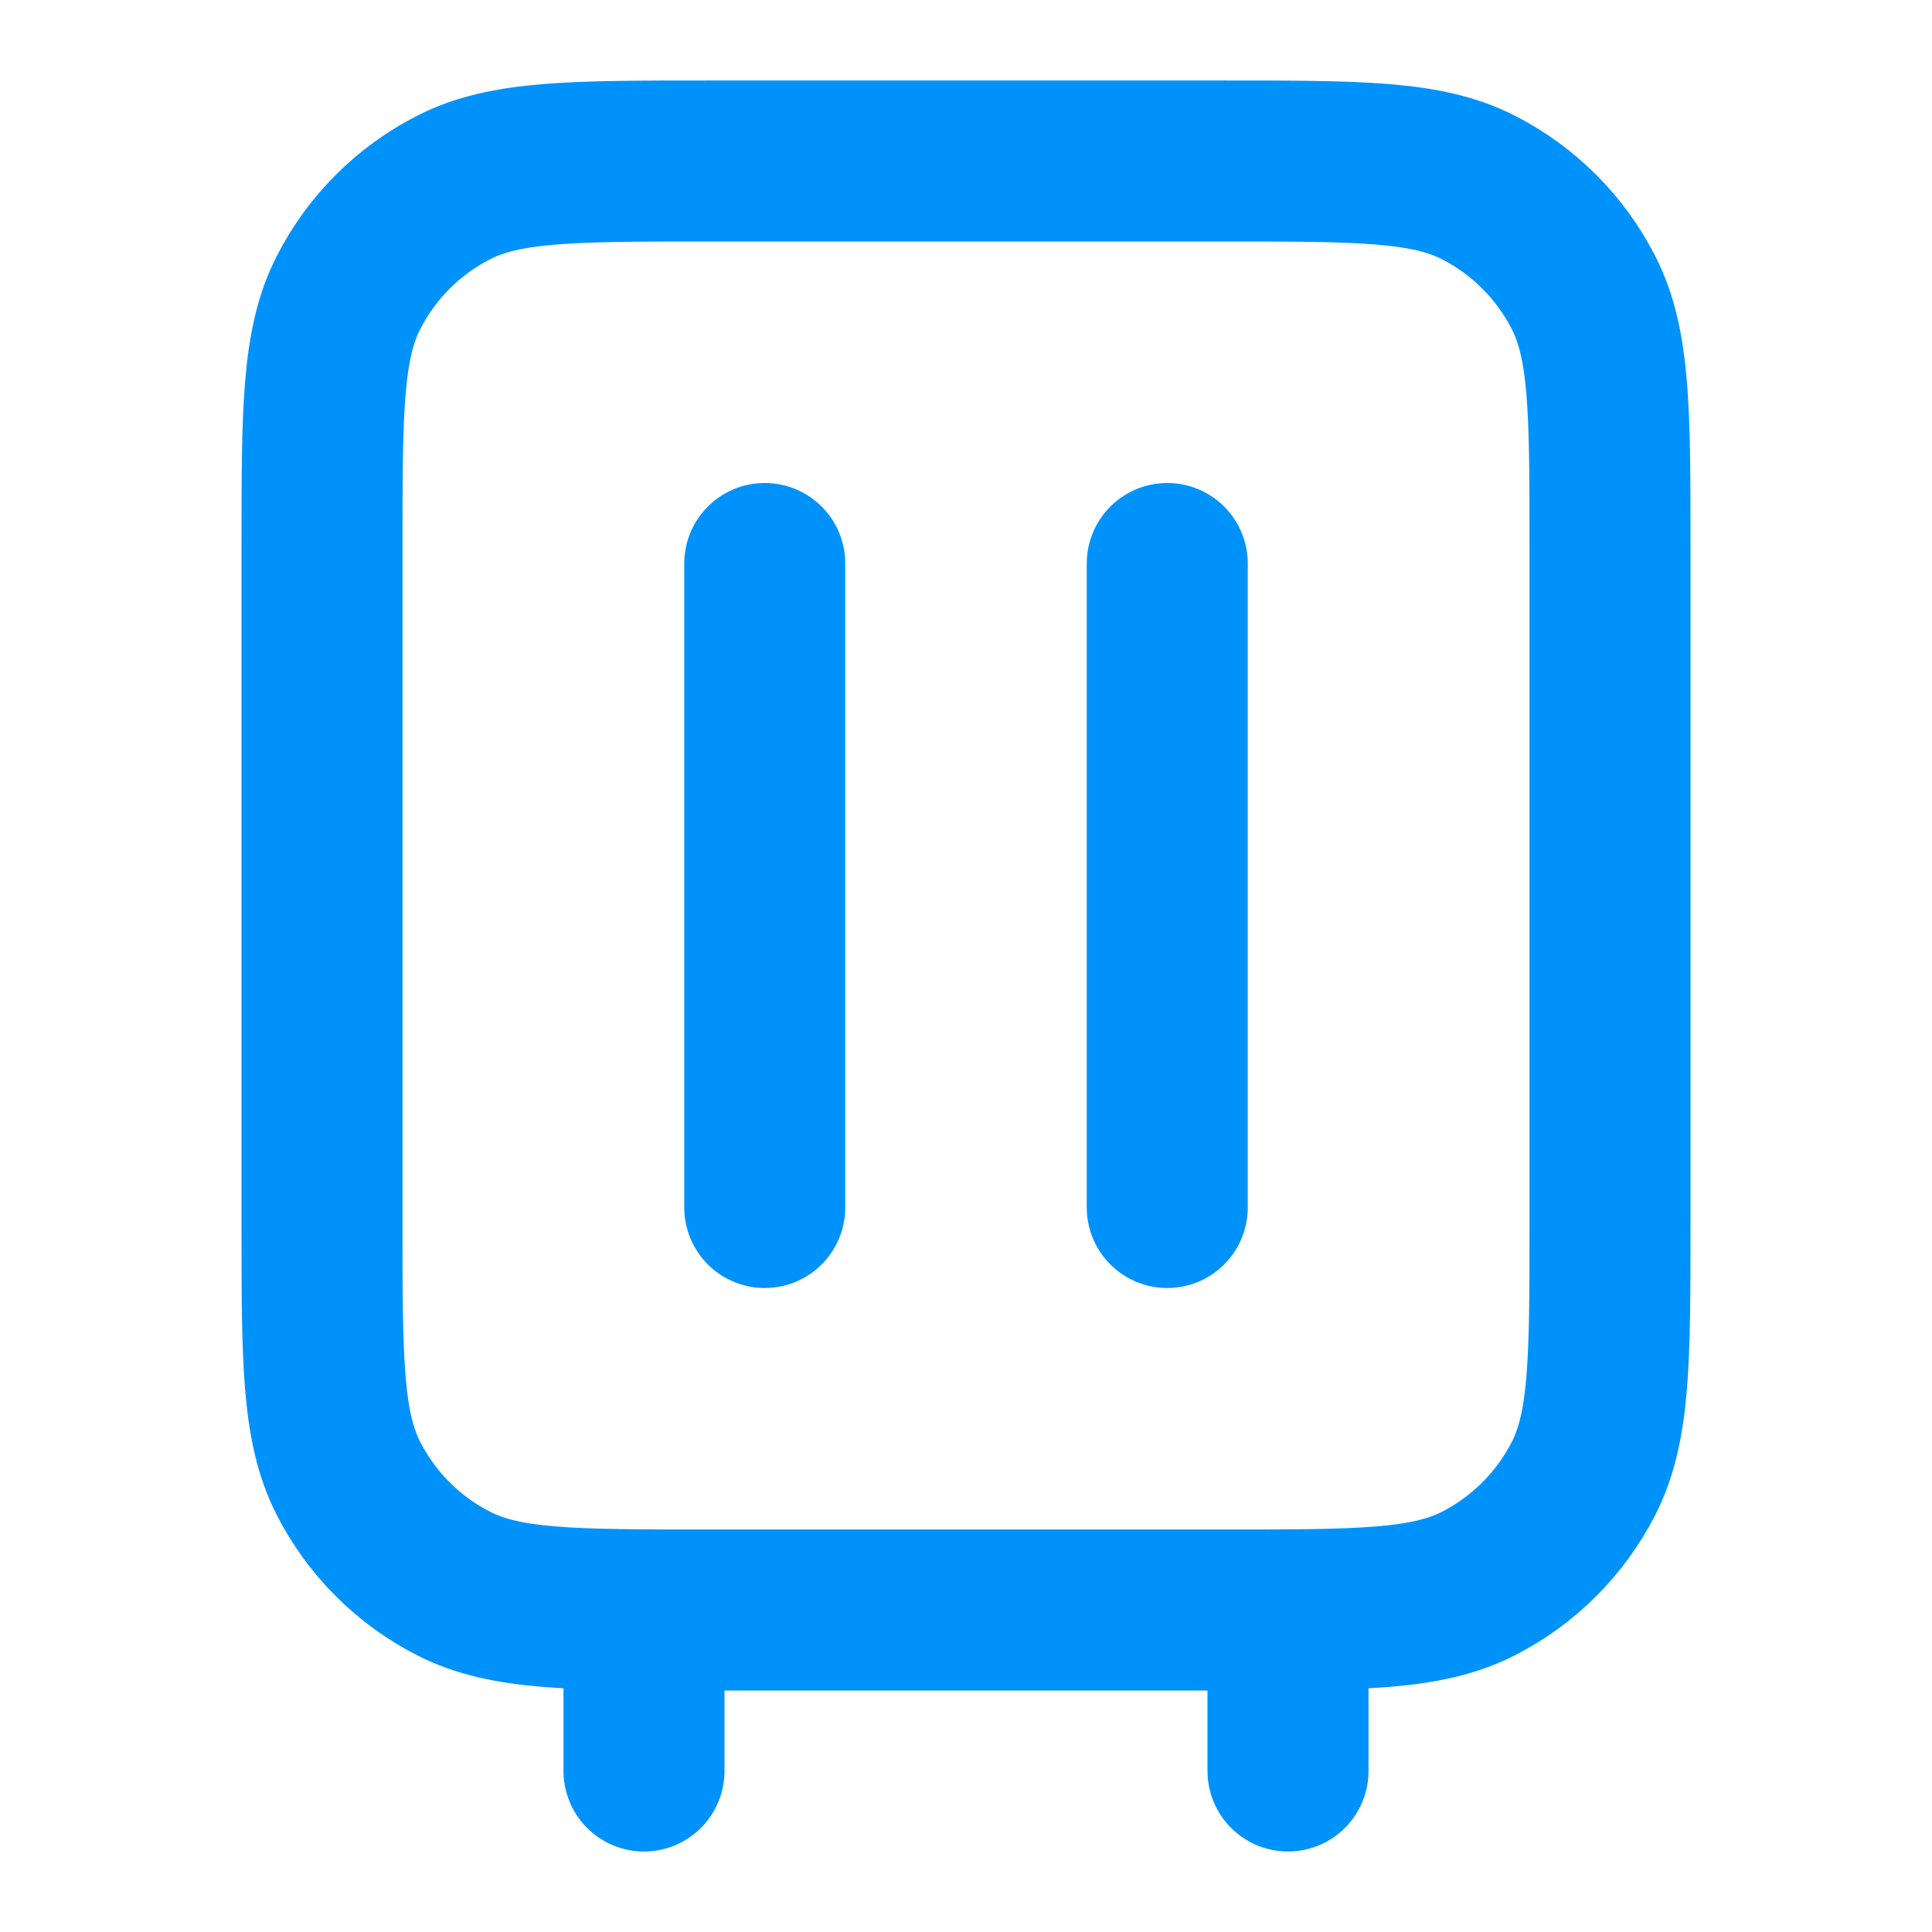 <svg width="30" height="30" viewBox="0 0 30 30" fill="none" xmlns="http://www.w3.org/2000/svg">
<g id="luggage-01">
<path id="Icon" d="M10 27.5V25M11.875 18.75V8.75M20 27.5V25M18.125 18.75V8.75M11 25H19C21.1 25 22.15 25 22.953 24.591C23.658 24.232 24.232 23.658 24.591 22.953C25 22.15 25 21.1 25 19V8.5C25 6.4 25 5.35 24.591 4.548C24.232 3.842 23.658 3.268 22.953 2.909C22.15 2.5 21.1 2.5 19 2.5H11C8.9 2.5 7.85 2.5 7.048 2.909C6.342 3.268 5.768 3.842 5.409 4.548C5 5.35 5 6.4 5 8.5V19C5 21.1 5 22.15 5.409 22.953C5.768 23.658 6.342 24.232 7.048 24.591C7.85 25 8.9 25 11 25Z" stroke="#0092fb" stroke-width="2.5" stroke-linecap="round" stroke-linejoin="round"/>
</g>
</svg>
